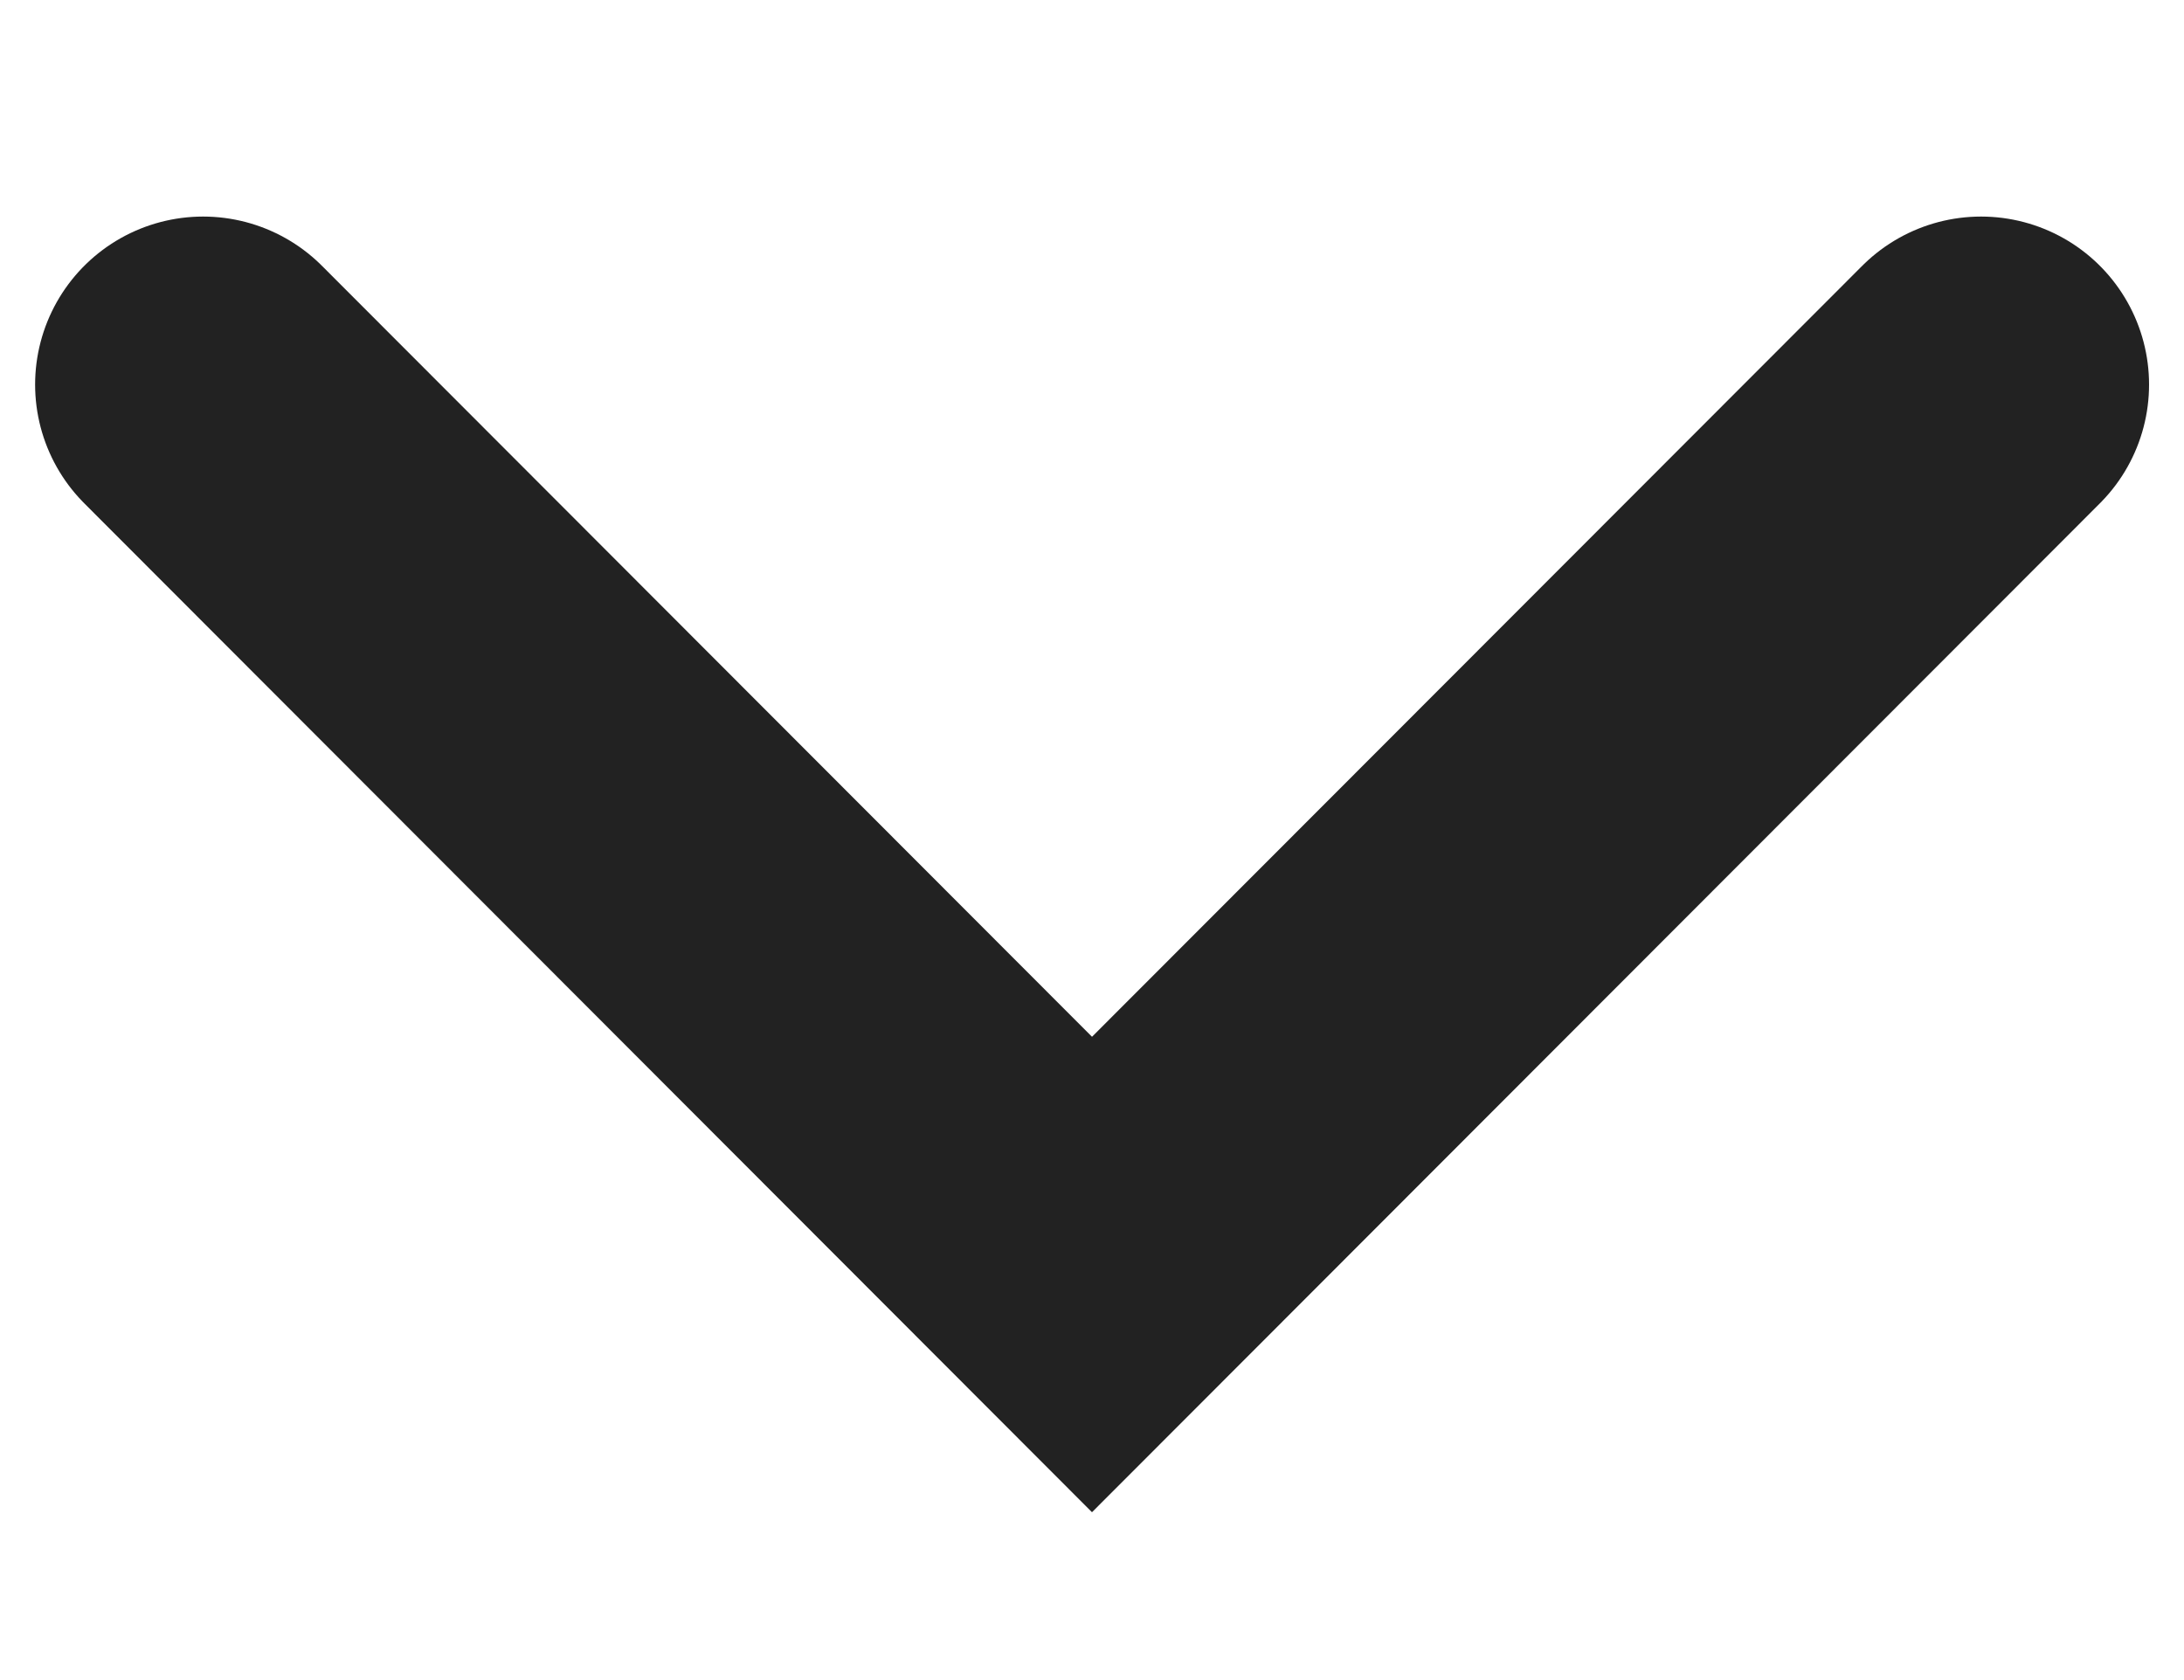 <svg width="13" height="10" viewBox="0 0 13 10" fill="none" xmlns="http://www.w3.org/2000/svg">
<path d="M11.792 2.289L6.5 7.586L1.209 2.289" stroke="#222222" stroke-width="2" stroke-linecap="round"/>
</svg>
